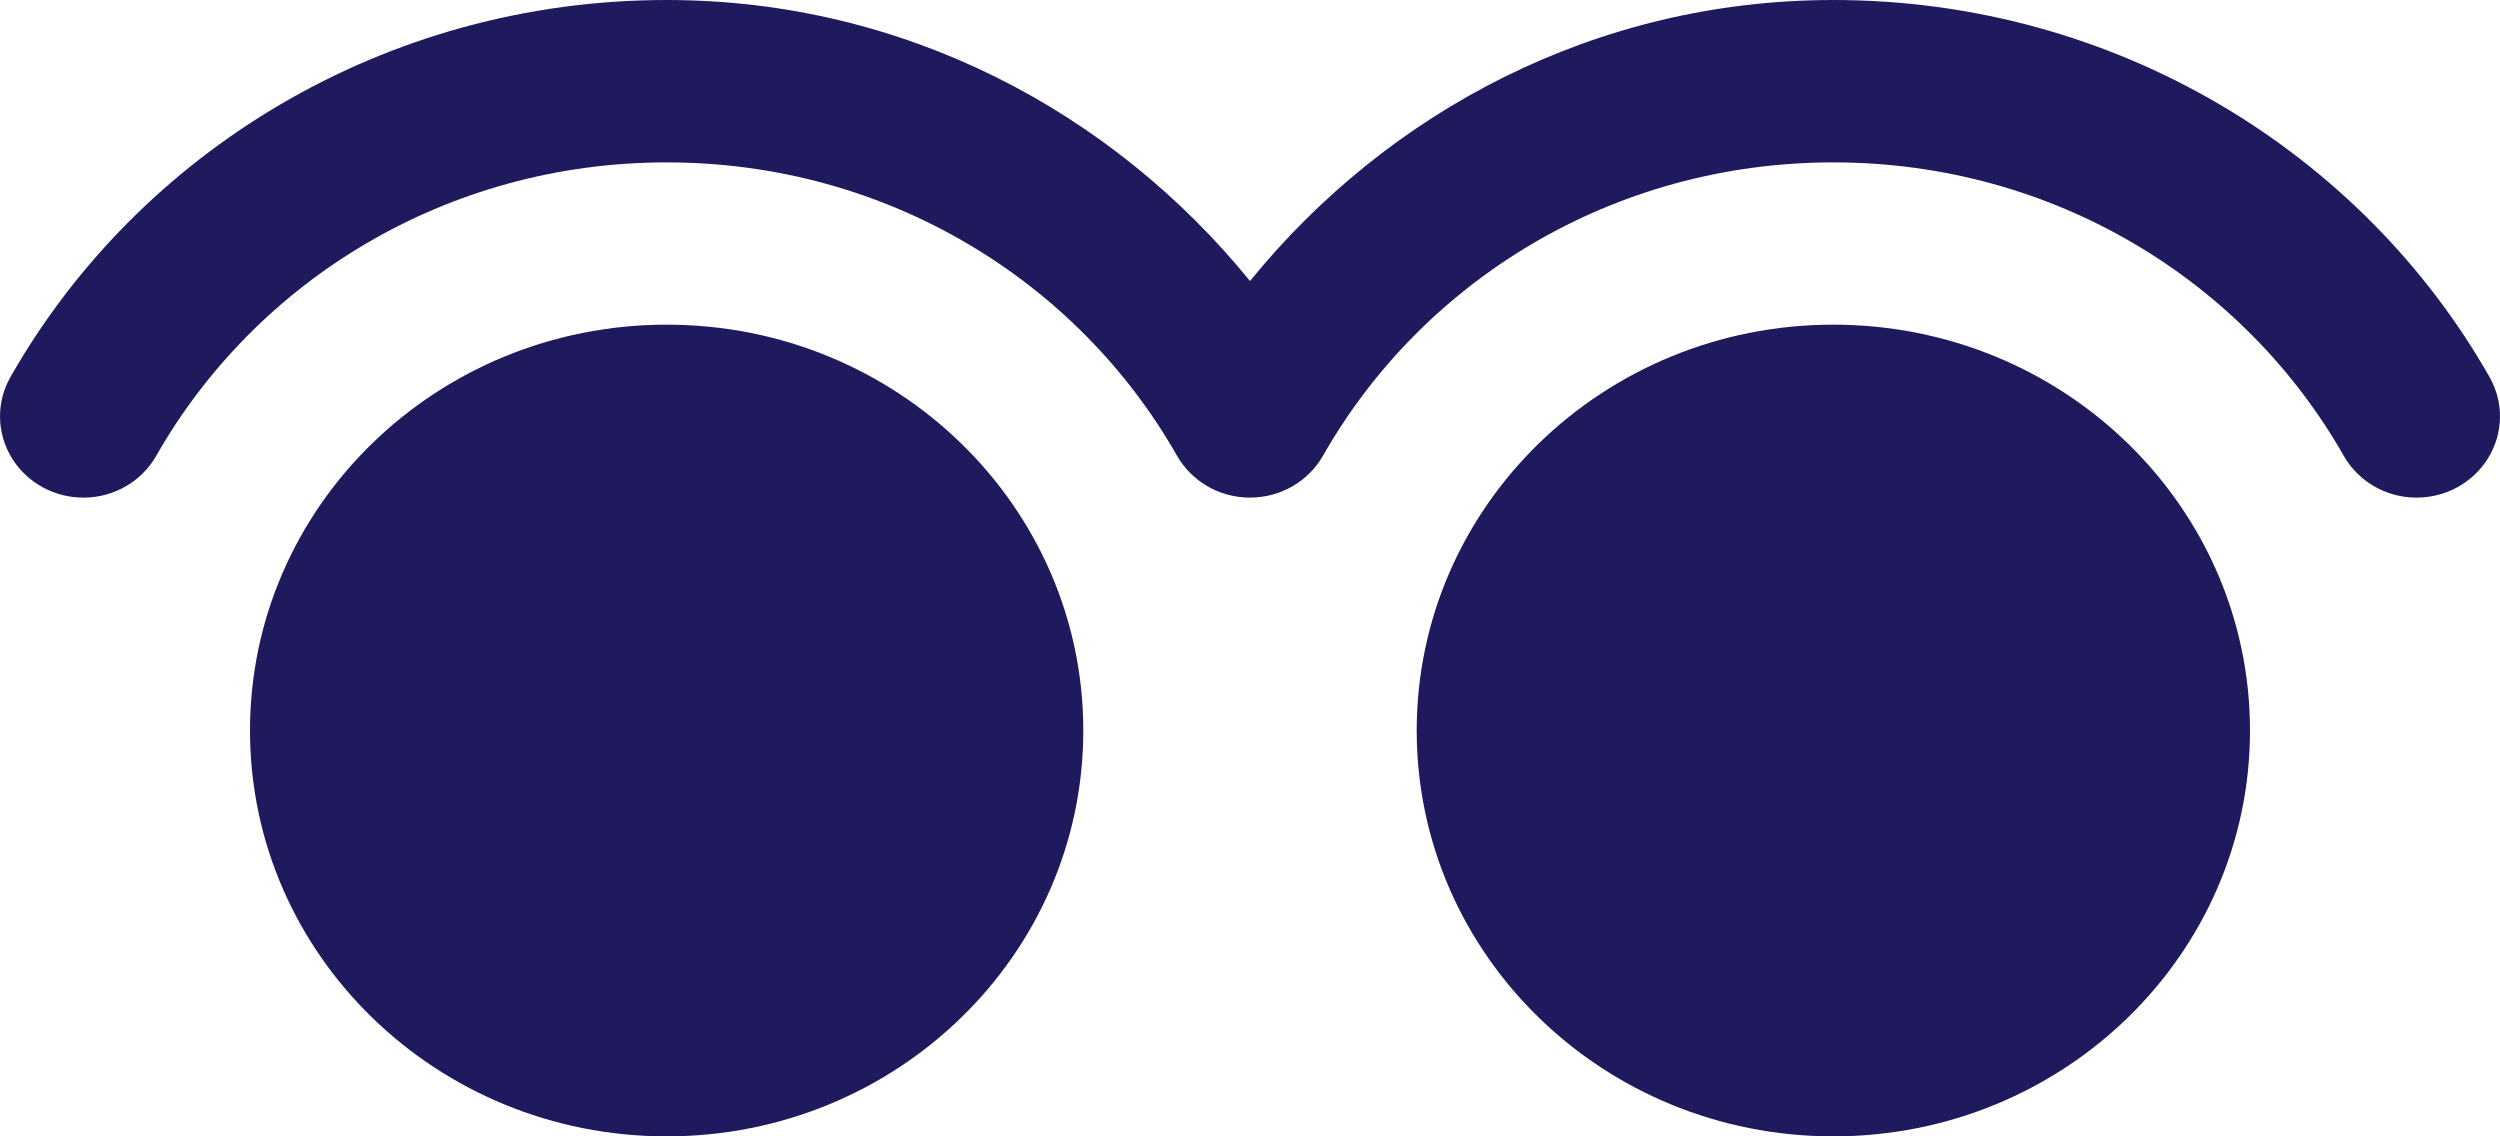 <?xml version="1.0" encoding="UTF-8"?>
<svg width="22px" height="10px" viewBox="0 0 22 10" version="1.1" xmlns="http://www.w3.org/2000/svg" xmlns:xlink="http://www.w3.org/1999/xlink">
    <!-- Generator: Sketch 59 (86127) - https://sketch.com -->
    <title>Shape</title>
    <desc>Created with Sketch.</desc>
    <g id="Web---Future" stroke="none" stroke-width="1" fill="none" fill-rule="evenodd">
        <g id="Artboard" transform="translate(-88, -269)" fill="#1F195E" fill-rule="nonzero">
            <g id="Group-5" transform="translate(64, 47)">
                <g id="Group" transform="translate(0, 102)">
                    <g id="Group-3" transform="translate(24, 115)">
                        <g id="icons8-visible" transform="translate(0, 2)">
                            <g id="icons8-2f_tap" transform="translate(0, 3)">
                                <path d="M5.867,0 C3.386,0 1.217,1.339 0.092,3.318 C-0.035,3.541 -0.03,3.813 0.105,4.032 C0.24,4.251 0.484,4.383 0.746,4.379 C1.009,4.375 1.248,4.234 1.375,4.011 C2.251,2.472 3.927,1.429 5.867,1.429 C7.807,1.429 9.483,2.472 10.358,4.011 C10.488,4.238 10.733,4.379 11,4.379 C11.267,4.379 11.512,4.238 11.642,4.011 C12.517,2.472 14.193,1.429 16.133,1.429 C18.073,1.429 19.749,2.472 20.625,4.011 C20.752,4.234 20.991,4.375 21.254,4.379 C21.516,4.383 21.76,4.251 21.895,4.032 C22.03,3.813 22.035,3.541 21.908,3.318 C20.783,1.339 18.614,0 16.133,0 C14.04,0 12.209,0.986 11,2.473 C9.791,0.986 7.96,0 5.867,0 Z M5.867,2.857 C3.842,2.857 2.2,4.456 2.2,6.429 C2.2,8.401 3.842,10 5.867,10 C7.892,10 9.533,8.401 9.533,6.429 C9.533,4.456 7.892,2.857 5.867,2.857 Z M16.133,2.857 C14.108,2.857 12.467,4.456 12.467,6.429 C12.467,8.401 14.108,10 16.133,10 C18.158,10 19.8,8.401 19.8,6.429 C19.8,4.456 18.158,2.857 16.133,2.857 Z" id="Shape"></path>
                            </g>
                        </g>
                    </g>
                </g>
            </g>
        </g>
    </g>
</svg>